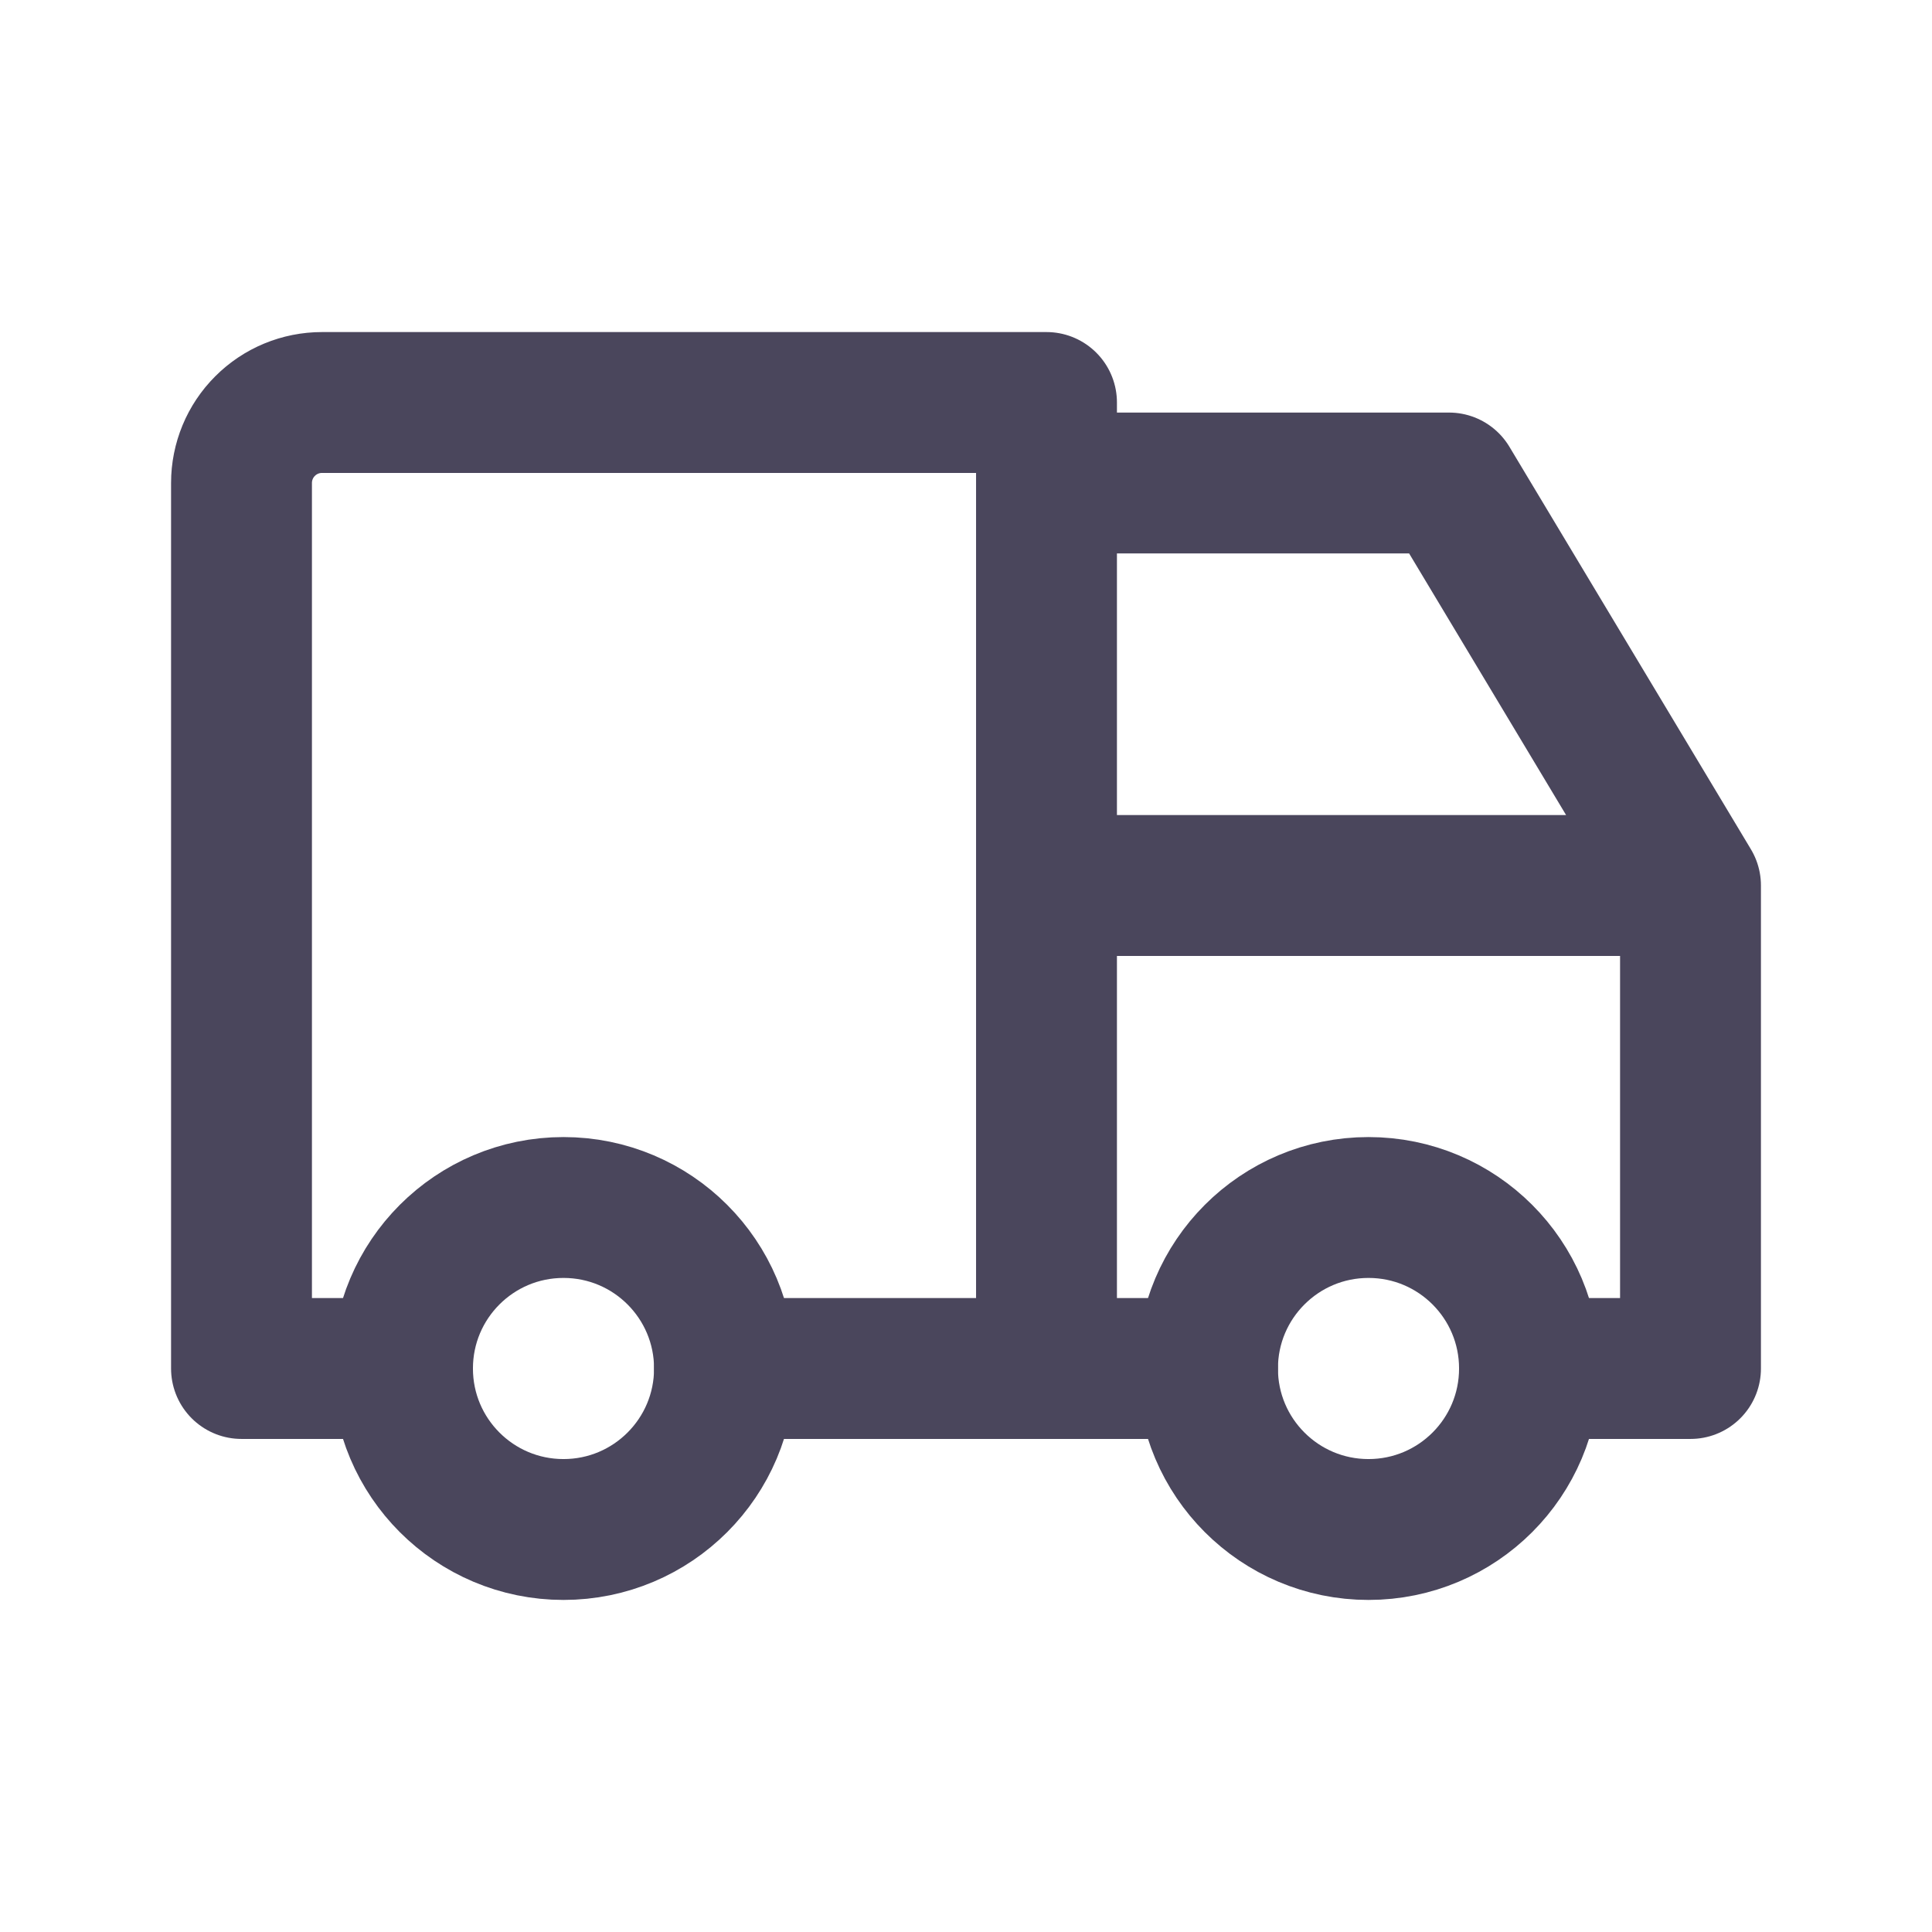 <svg width="24" height="24" viewBox="0 0 24 24" fill="none" xmlns="http://www.w3.org/2000/svg">
<path d="M7 19C8.105 19 9 18.105 9 17C9 15.895 8.105 15 7 15C5.895 15 5 15.895 5 17C5 18.105 5.895 19 7 19Z" stroke="#4A465C" stroke-width="1.75" stroke-linecap="round" stroke-linejoin="round"/>
<path d="M17 19C18.105 19 19 18.105 19 17C19 15.895 18.105 15 17 15C15.895 15 15 15.895 15 17C15 18.105 15.895 19 17 19Z" stroke="#4A465C" stroke-width="1.75" stroke-linecap="round" stroke-linejoin="round"/>
<path d="M5 17H3V6C3 5.735 3.105 5.48 3.293 5.293C3.48 5.105 3.735 5 4 5H13V17M9 17H15M19 17H21V11M21 11H13M21 11L18 6H13" stroke="#4A465C" stroke-width="1.75" stroke-linecap="round" stroke-linejoin="round"/>
</svg>
